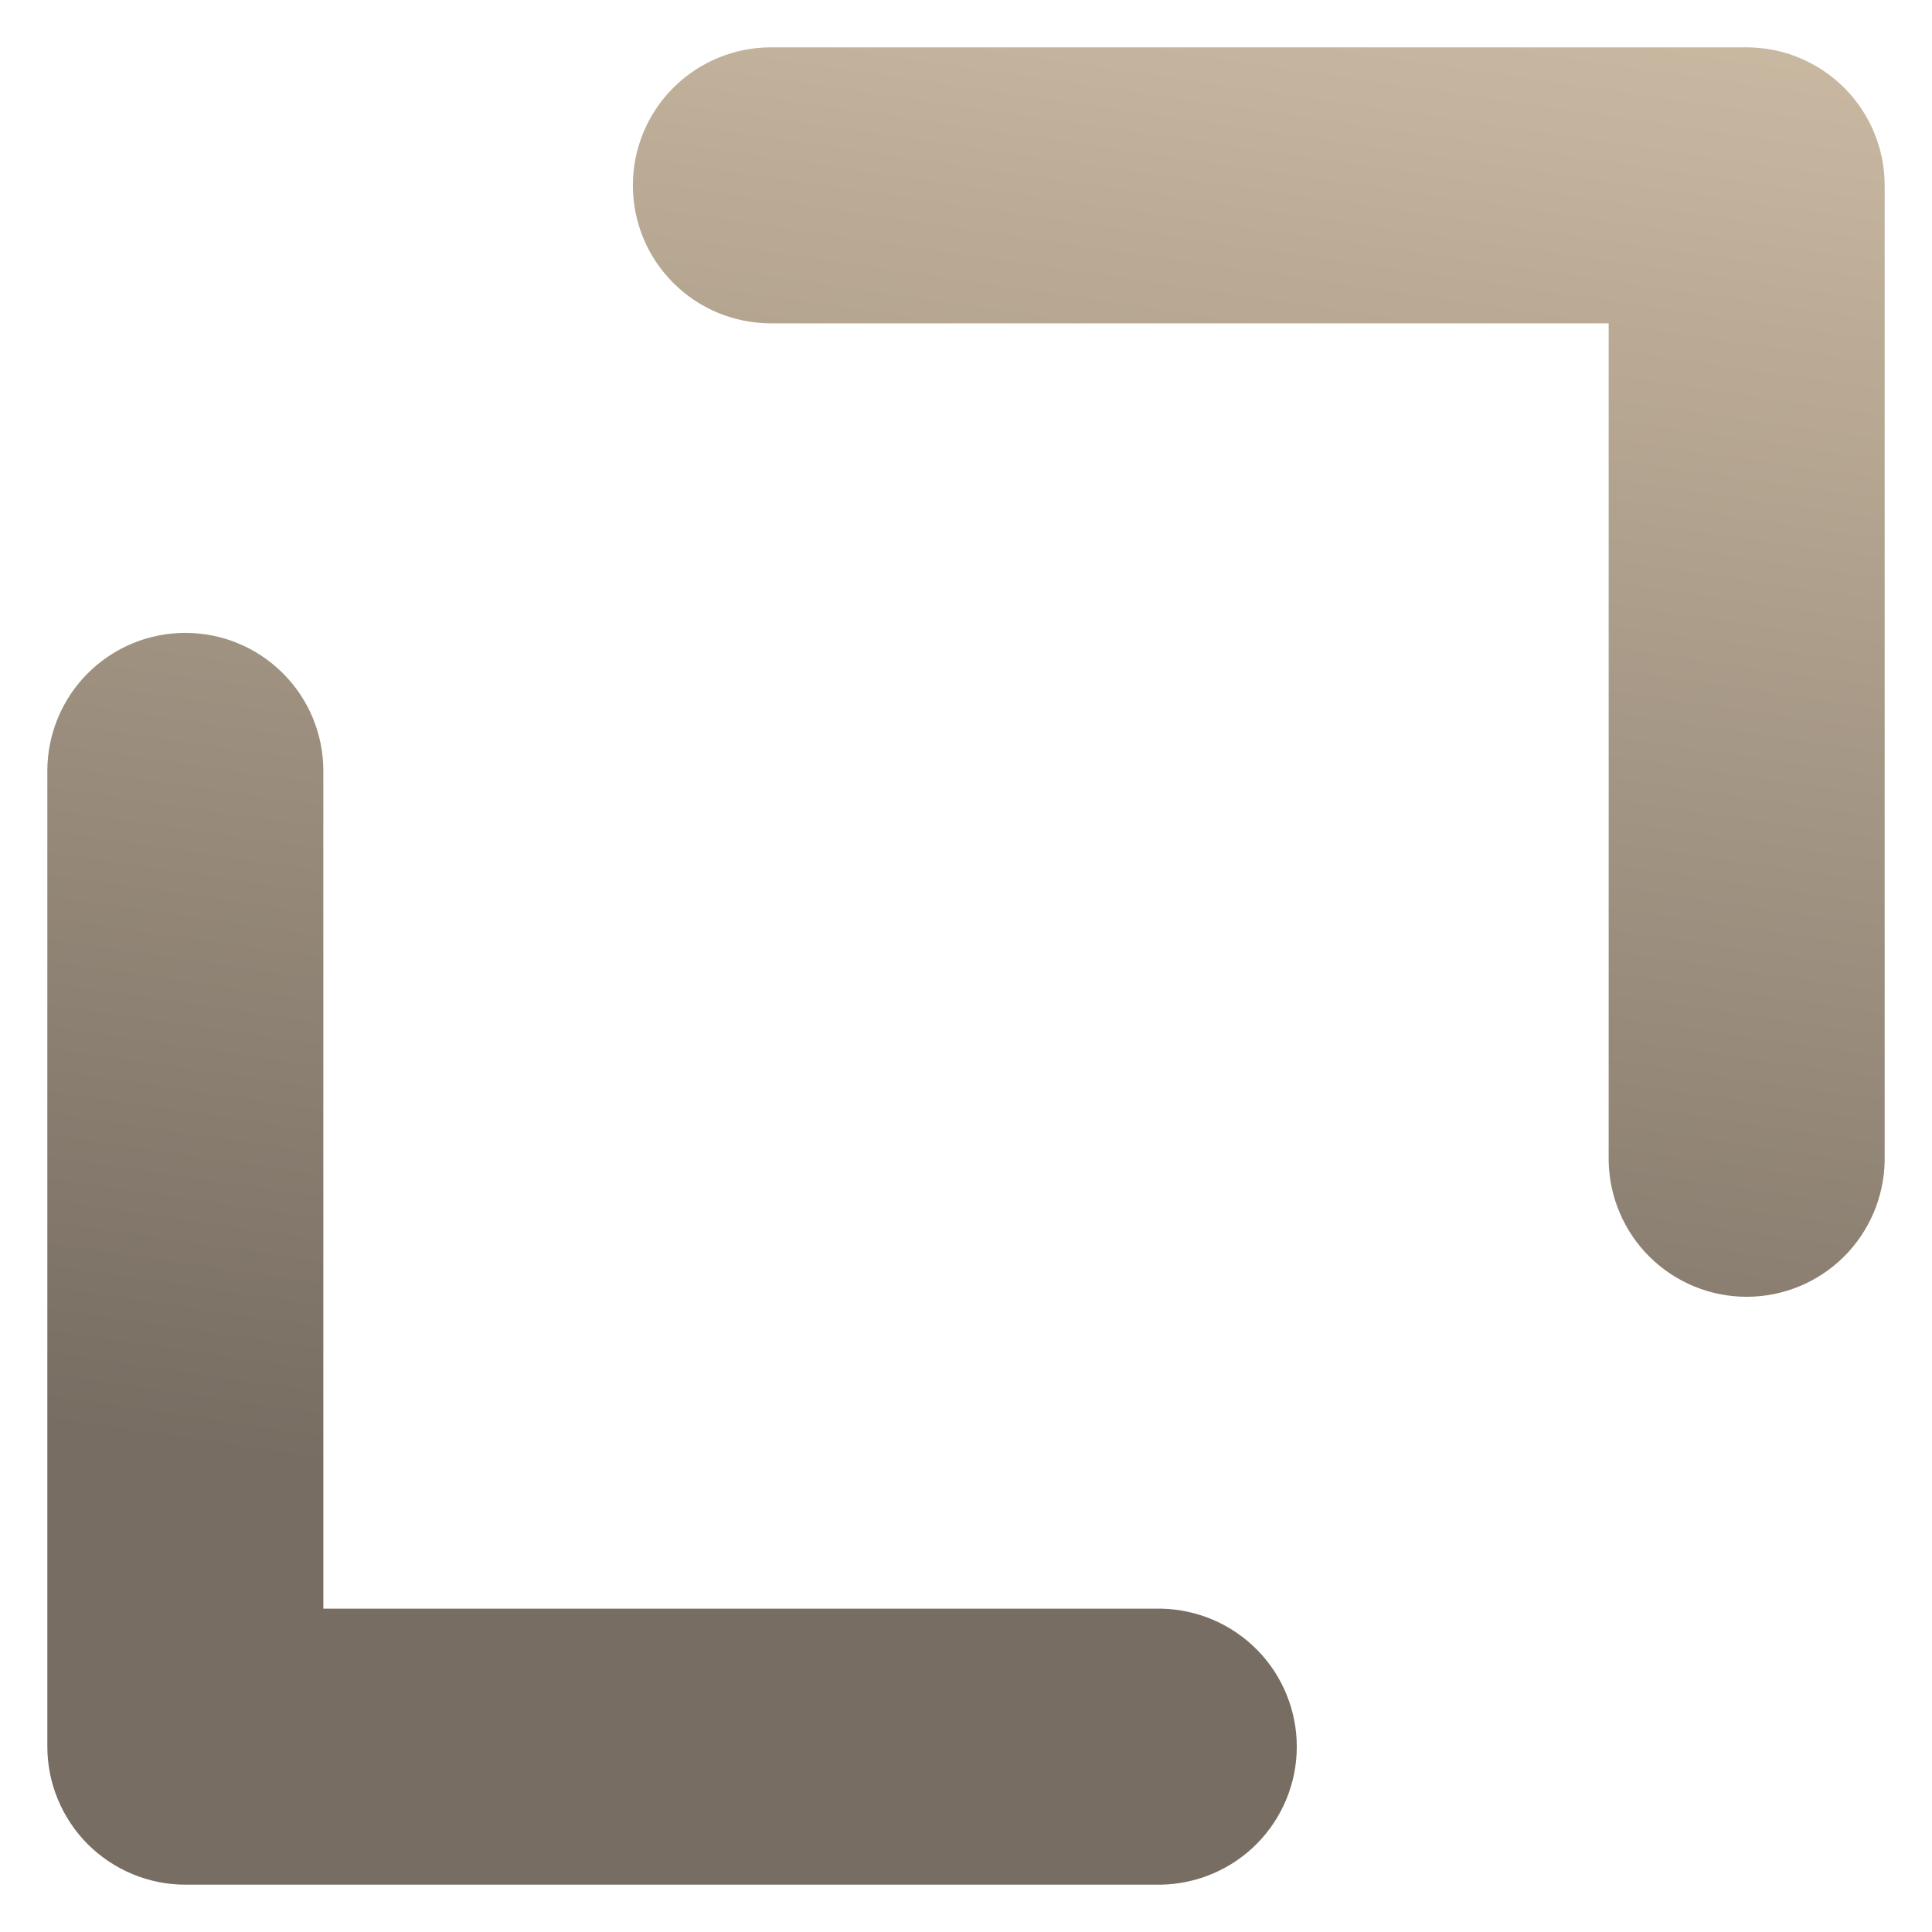 <svg width="14" height="14" viewBox="0 0 14 14" fill="none" xmlns="http://www.w3.org/2000/svg">
<path fill-rule="evenodd" clip-rule="evenodd" d="M1.343 4.586C1.608 4.586 1.863 4.691 2.05 4.879C2.238 5.066 2.343 5.321 2.343 5.586L2.343 11.657L8.414 11.657C8.676 11.662 8.926 11.769 9.11 11.956C9.294 12.143 9.397 12.395 9.397 12.657C9.397 12.919 9.294 13.171 9.11 13.358C8.926 13.545 8.676 13.652 8.414 13.657L1.343 13.657C1.078 13.657 0.824 13.551 0.636 13.364C0.449 13.176 0.343 12.922 0.343 12.657L0.343 5.586C0.343 5.321 0.449 5.066 0.636 4.879C0.824 4.691 1.078 4.586 1.343 4.586V4.586ZM4.586 1.343C4.586 1.078 4.691 0.824 4.879 0.636C5.066 0.449 5.321 0.343 5.586 0.343L12.657 0.343C12.922 0.343 13.176 0.449 13.364 0.636C13.551 0.824 13.657 1.078 13.657 1.343V8.414C13.652 8.676 13.545 8.926 13.358 9.11C13.171 9.294 12.919 9.397 12.657 9.397C12.395 9.397 12.143 9.294 11.956 9.11C11.769 8.926 11.662 8.676 11.657 8.414L11.657 2.343H5.586C5.321 2.343 5.066 2.238 4.879 2.05C4.691 1.863 4.586 1.608 4.586 1.343V1.343Z" fill="url(#paint0_linear_16_86)"/>
<defs>
<linearGradient id="paint0_linear_16_86" x1="8.601" y1="-3.081" x2="6.496" y2="11.25" gradientUnits="userSpaceOnUse">
<stop stop-color="#DDCAB0"/>
<stop offset="1" stop-color="#776D62"/>
</linearGradient>
</defs>
</svg>
